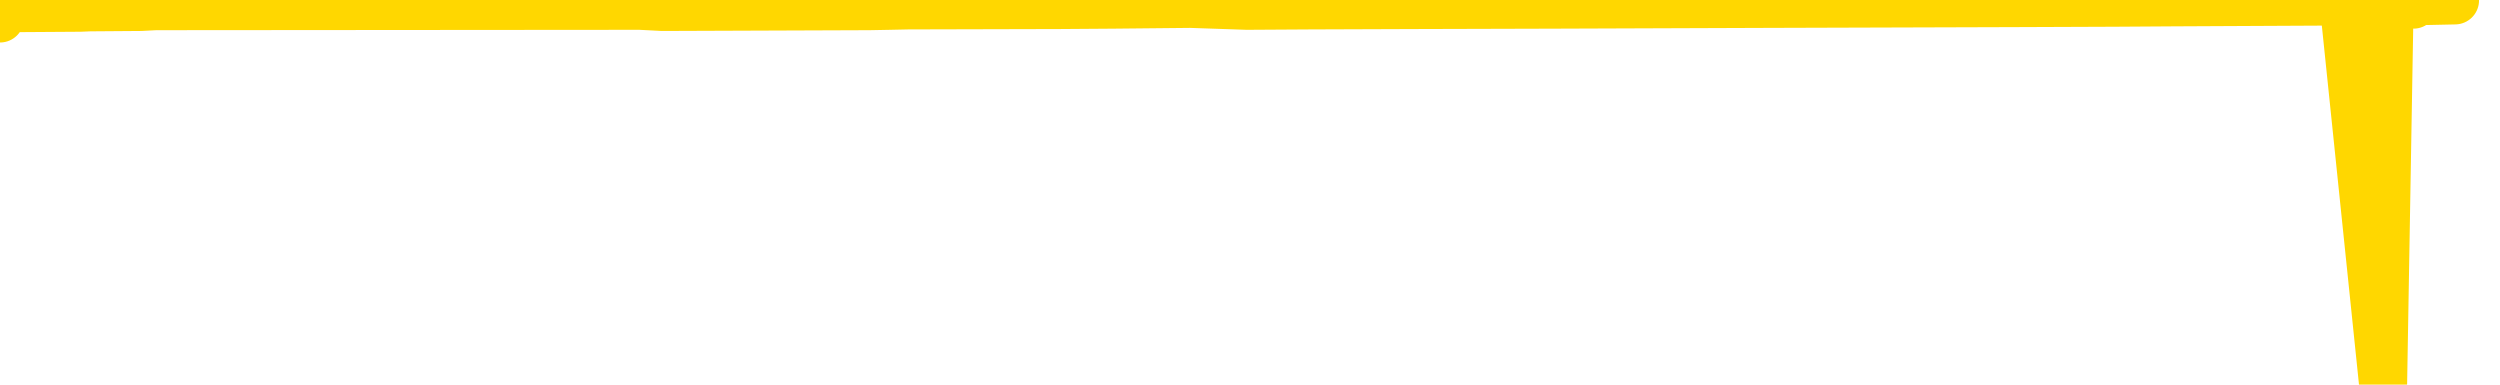 <svg xmlns="http://www.w3.org/2000/svg" version="1.1" viewBox="0 0 6500 1000">
	<path fill="none" stroke="gold" stroke-width="125" stroke-linecap="round" stroke-linejoin="round" d="M0 48  L-34818 48 L-34406 45 L-34182 47 L-34124 45 L-34087 43 L-33902 40 L-33412 38 L-33119 37 L-32807 36 L-32573 33 L-32519 31 L-32460 28 L-32307 27 L-32267 26 L-32134 25 L-31841 26 L-31301 25 L-30690 22 L-30643 25 L-30002 22 L-29969 24 L-29444 21 L-29311 20 L-28921 15 L-28593 13 L-28475 10 L-28264 13 L-27547 12 L-26977 10 L-26870 9 L-26696 7 L-26474 4 L-26073 3 L-26047 1 L-25119 -1 L-25032 -3 L-24949 -6 L-24879 -8 L-24582 -9 L-24430 -10 L-22540 -3 L-22439 -7 L-22177 -9 L-21883 -7 L-21742 -9 L-21493 -10 L-21457 -12 L-21299 -14 L-20835 -15 L-20582 -18 L-20370 -19 L-20119 -20 L-19770 -22 L-18843 -25 L-18749 -27 L-18338 -28 L-17167 -30 L-15978 -32 L-15886 -34 L-15858 -37 L-15592 -41 L-15293 -43 L-15165 -44 L-15127 -47 L-14313 -38 L-13929 -39 L-12868 -42 L-12807 -43 L-12542 54 L-12070 53 L-11878 50 L-11614 49 L-11278 48 L-11142 49 L-10687 45 L-9943 44 L-9926 42 L-9760 40 L-9692 43 L-9176 42 L-8148 39 L-7951 37 L-7463 38 L-7101 37 L-6692 39 L-6307 40 L-4603 39 L-4505 38 L-4433 39 L-4372 38 L-4187 37 L-3851 36 L-3210 33 L-3134 36 L-3072 34 L-2886 33 L-2806 32 L-2629 31 L-2610 32 L-2380 31 L-1992 30 L-1103 28 L-1064 27 L-976 25 L-948 24 L59 21 L209 20 L233 19 L366 18 L405 16 L1664 15 L1722 18 L2261 16 L2314 15 L2361 14 L2756 13 L2895 12 L3095 10 L3242 15 L3406 14 L3683 13 L4042 12 L4594 10 L5239 8 L5498 7 L5652 6 L6053 4 L6093 3 L6196 998 L6213 3 L6275 12 L6289 3 L6383 1" />
</svg>
